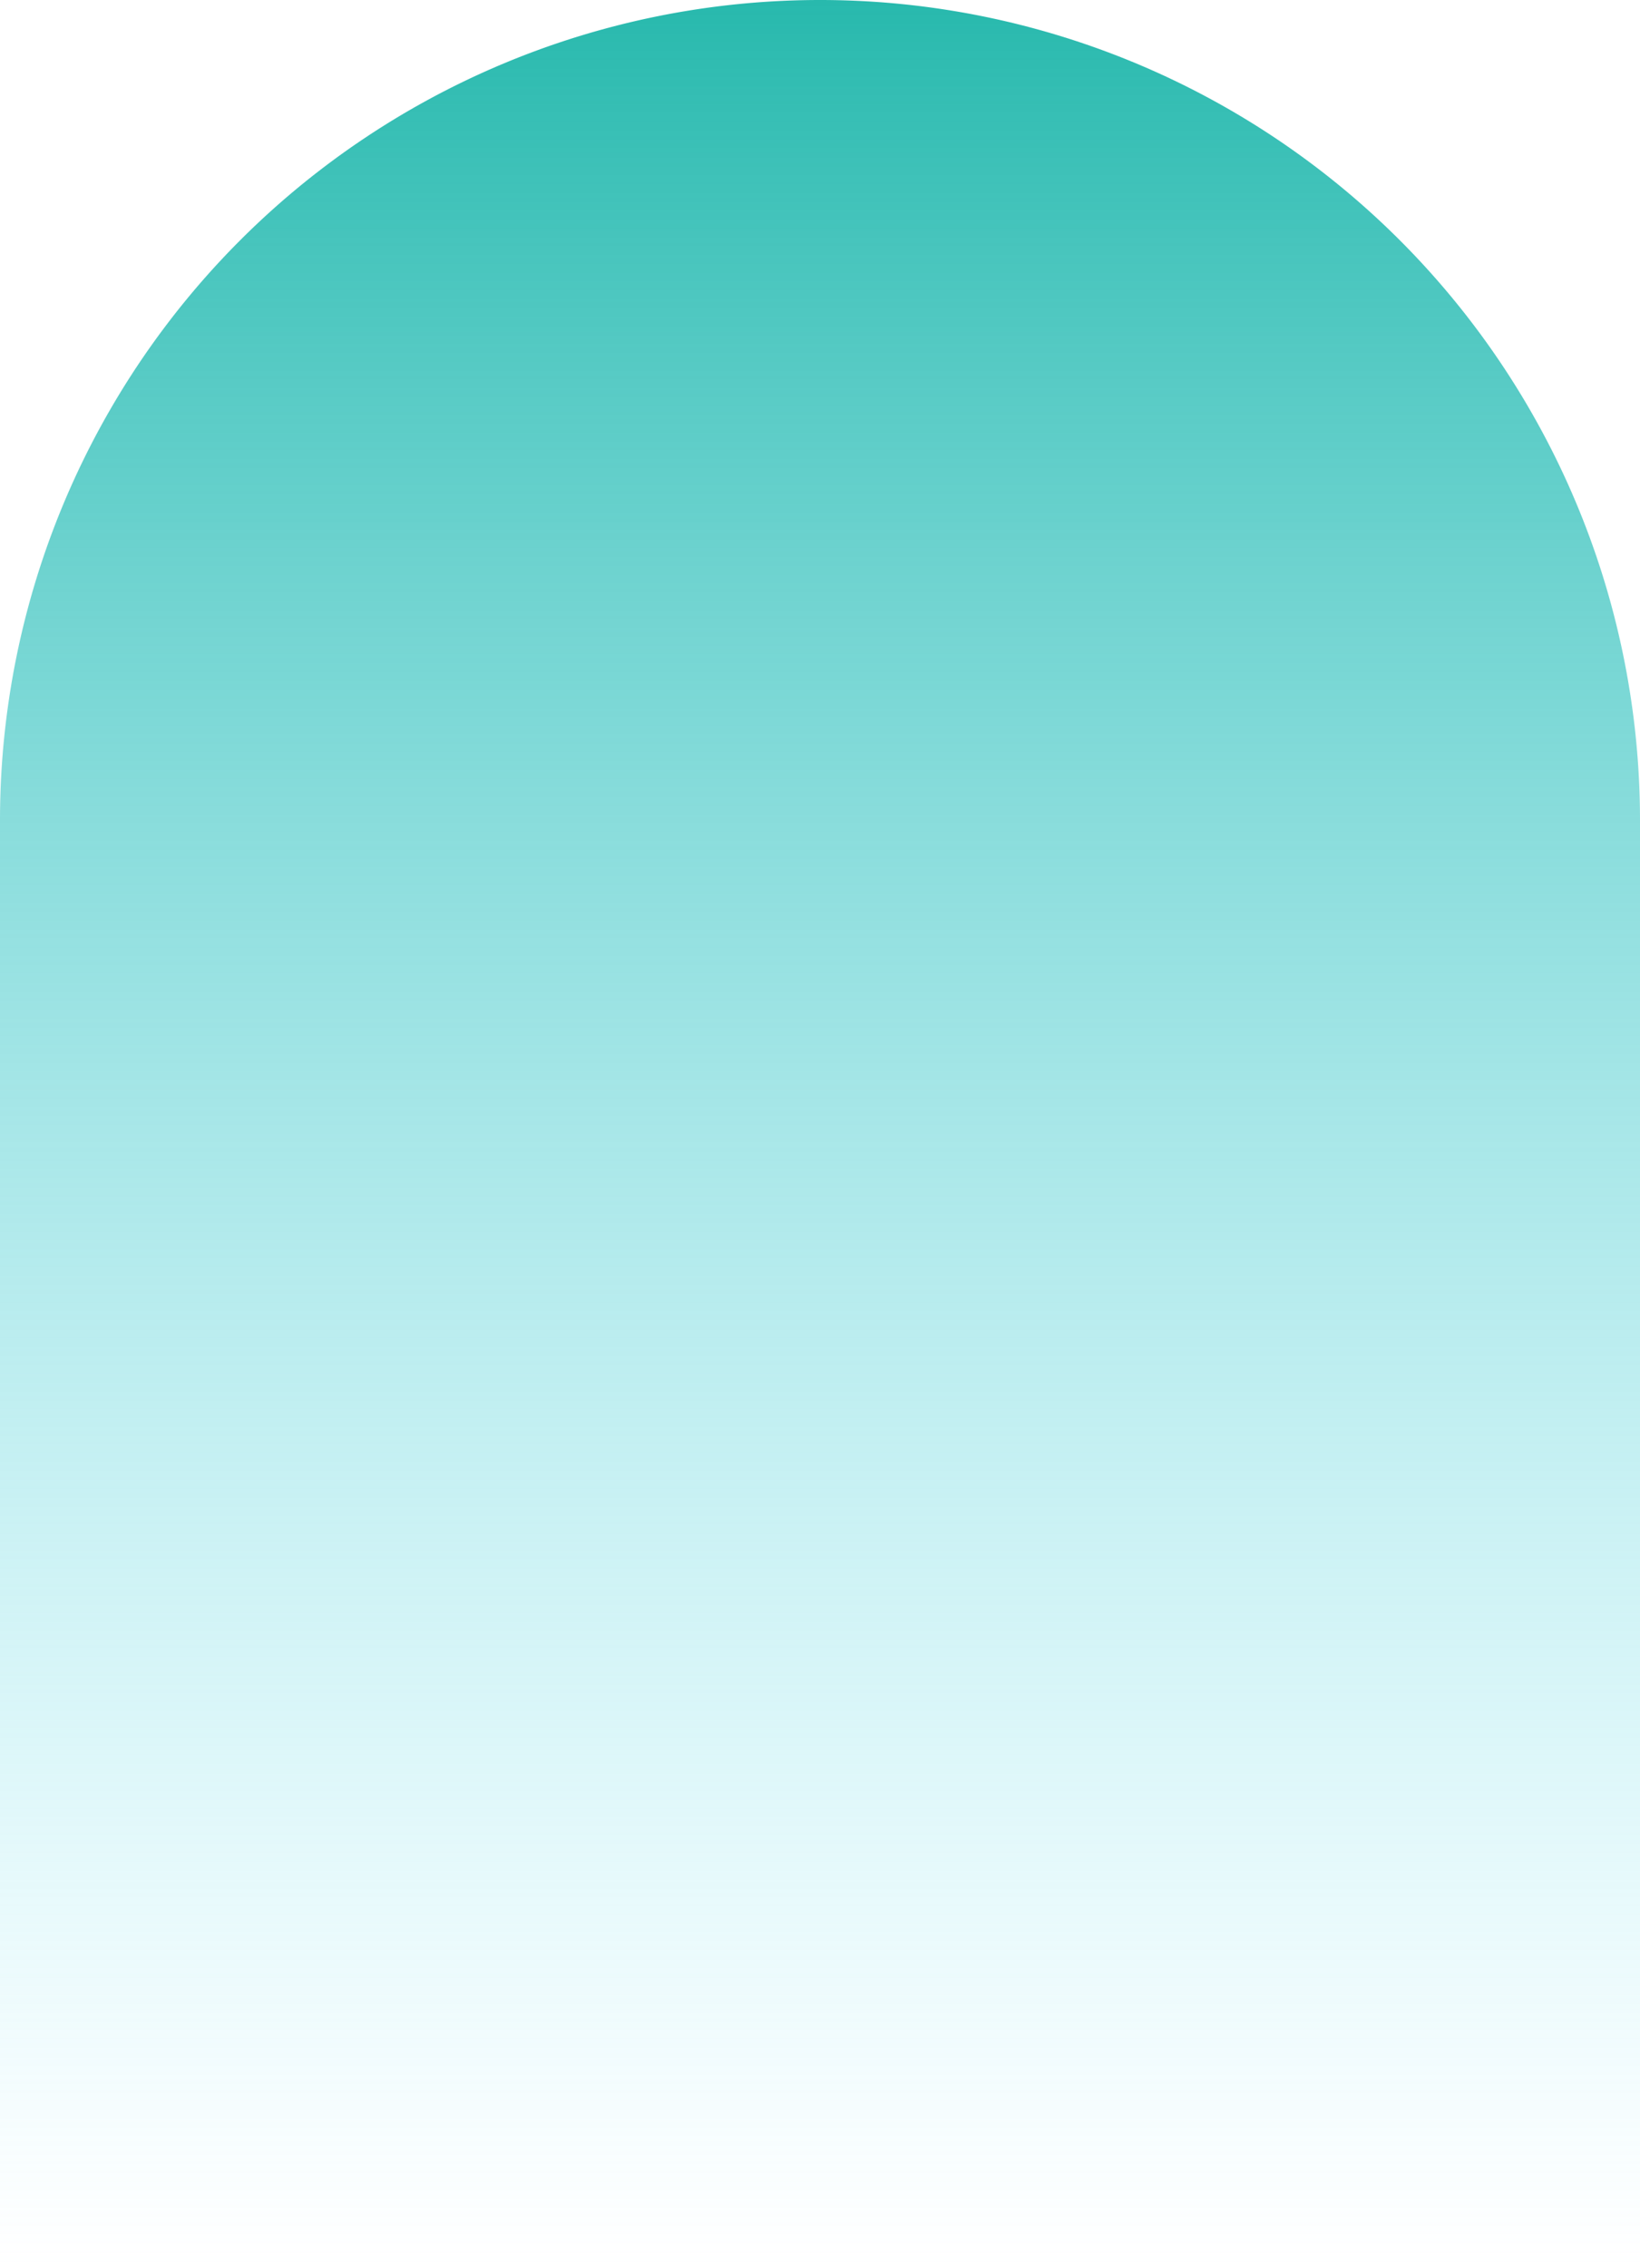 <svg xmlns="http://www.w3.org/2000/svg" xmlns:xlink="http://www.w3.org/1999/xlink" width="209.227" height="289.225" viewBox="0 0 209.227 289.225">
  <defs>
    <linearGradient id="linear-gradient" x1="0.5" x2="0.5" y2="1" gradientUnits="objectBoundingBox">
      <stop offset="0" stop-color="#28b9ad"/>
      <stop offset="1" stop-color="#7be5f6" stop-opacity="0"/>
    </linearGradient>
  </defs>
  <path id="top_hover" d="M104.613,0h0A104.613,104.613,0,0,1,209.227,104.613V289.225a0,0,0,0,1,0,0H0a0,0,0,0,1,0,0V104.613A104.613,104.613,0,0,1,104.613,0Z" fill="url(#linear-gradient)"/>
</svg>
